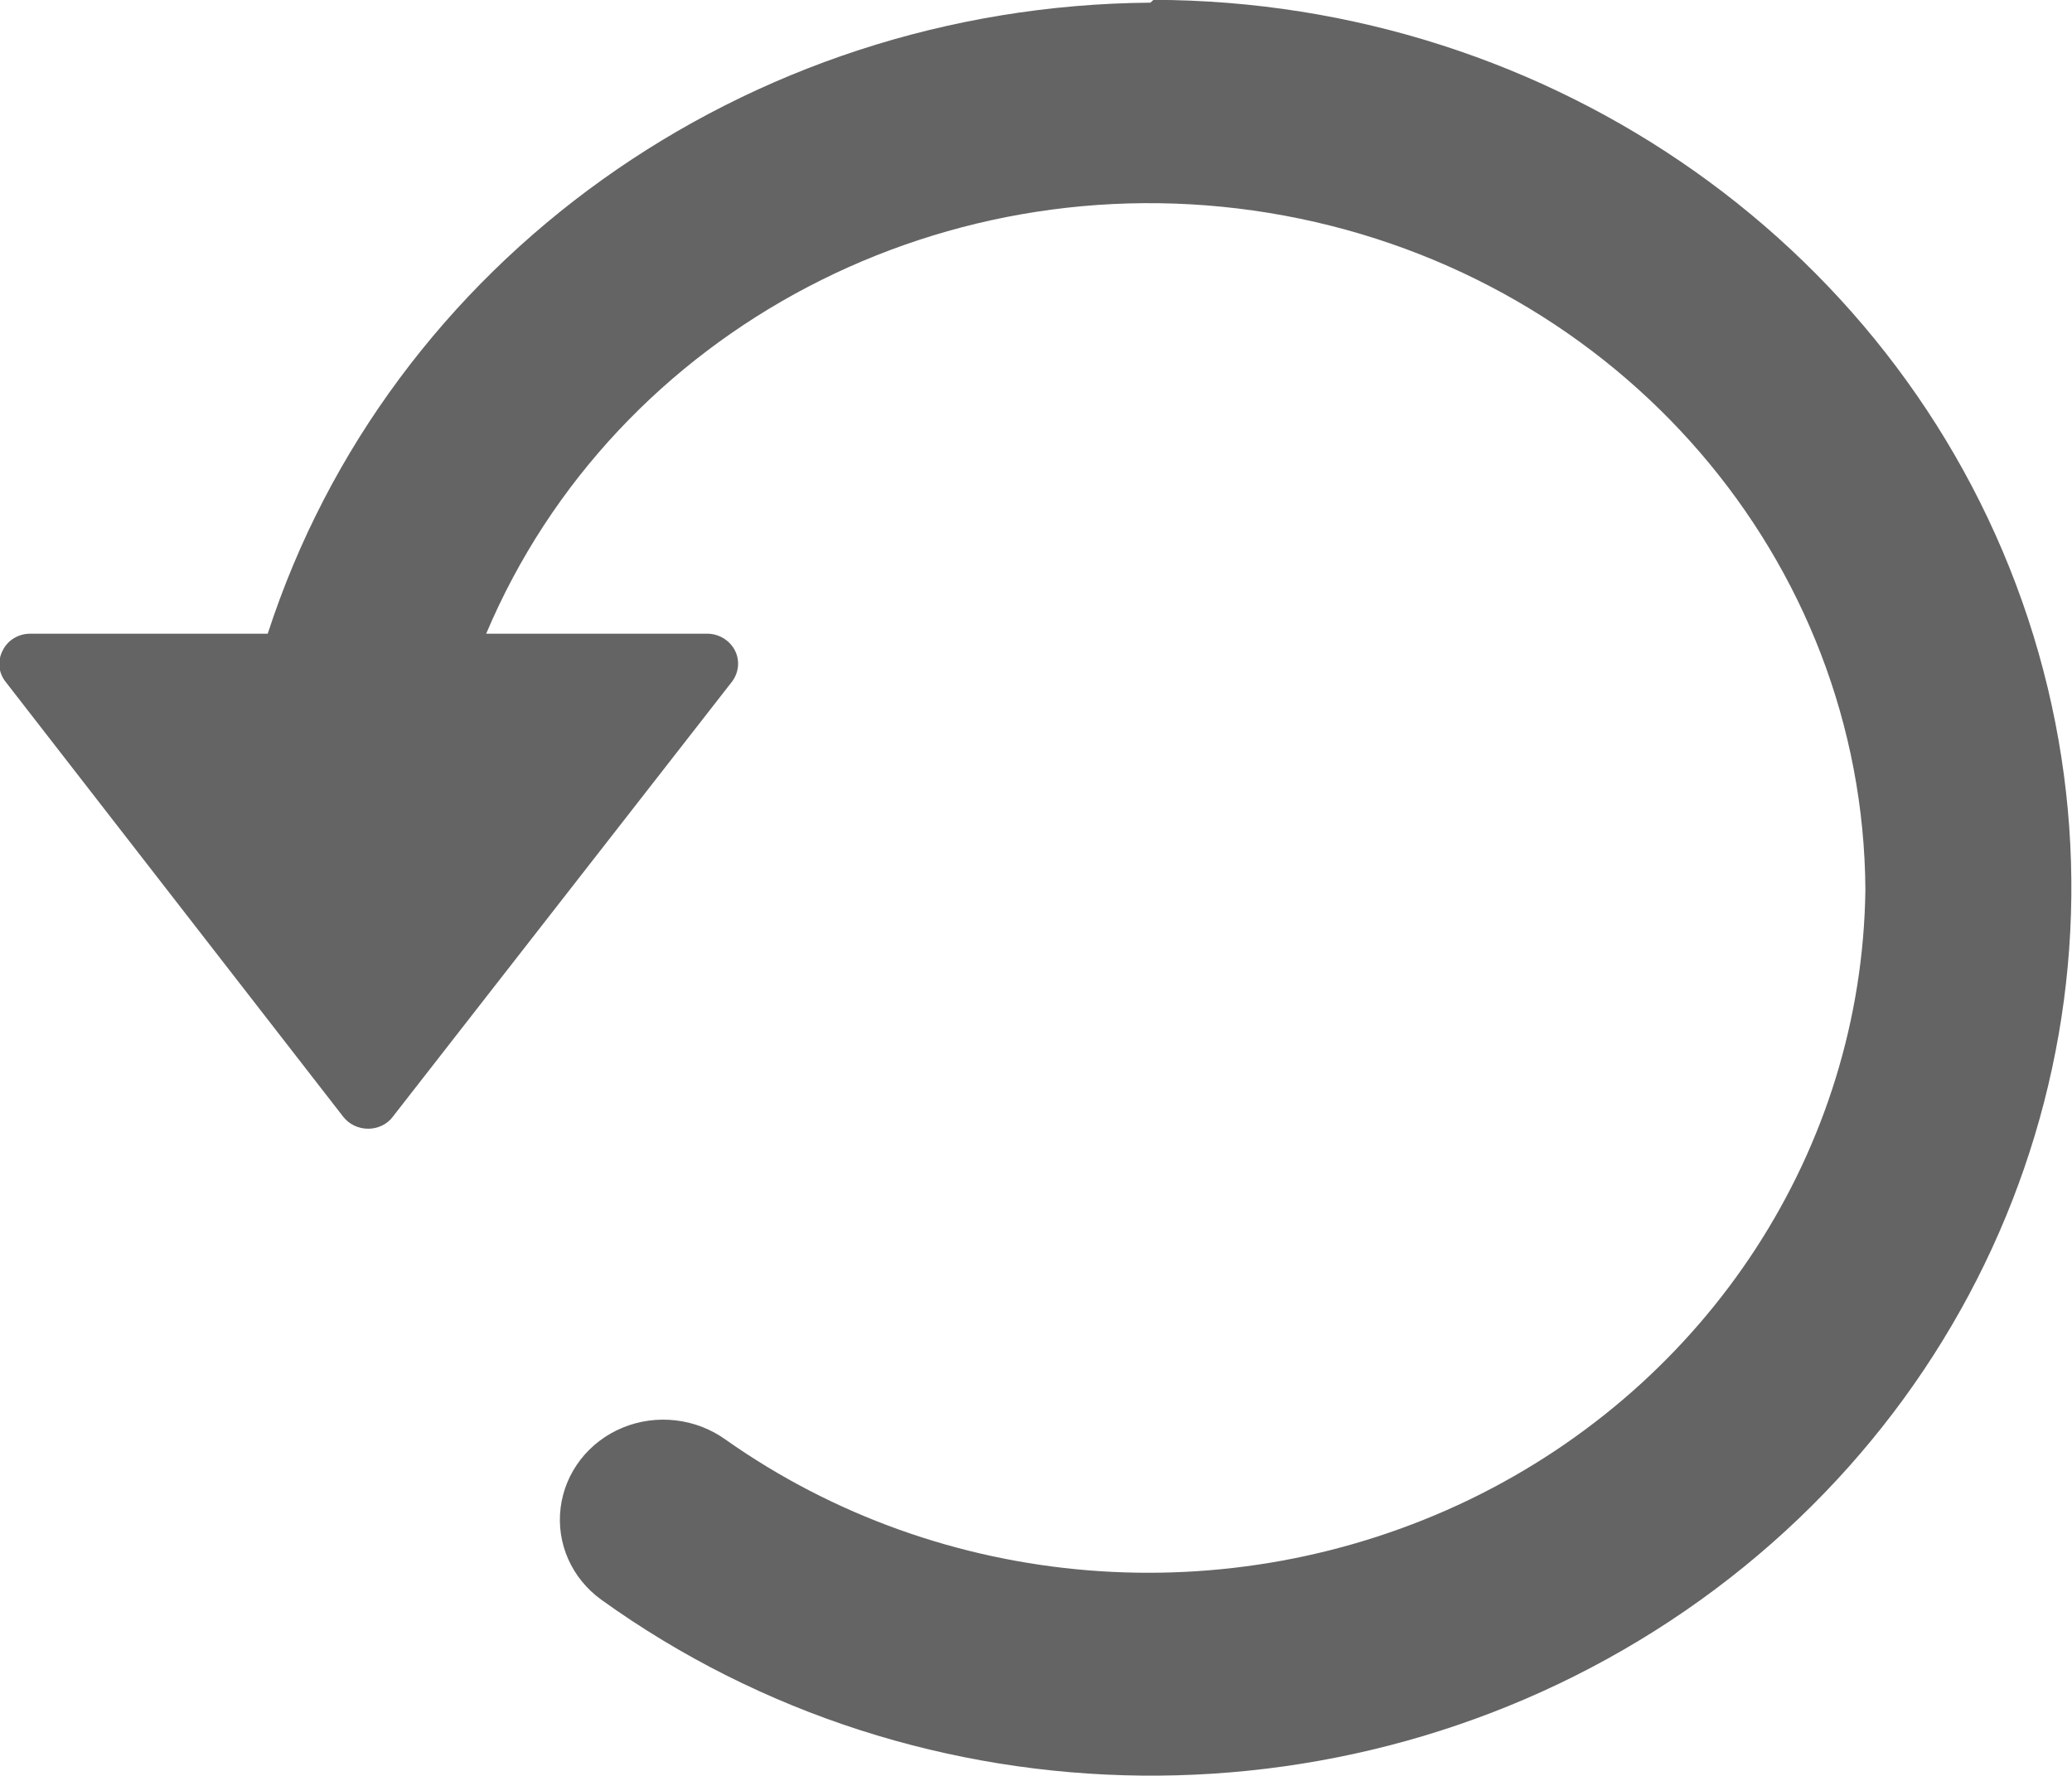 <svg 
 xmlns="http://www.w3.org/2000/svg"
 xmlns:xlink="http://www.w3.org/1999/xlink"
 width="14px" height="12px">
<path fill-rule="evenodd"  fill="rgb(100, 100, 100)"
 d="M7.773,0.018 C5.037,0.039 2.627,1.761 1.809,4.282 L0.205,4.282 C0.125,4.282 0.053,4.325 0.019,4.394 C-0.018,4.463 -0.011,4.545 0.037,4.606 L2.319,7.546 C2.359,7.597 2.420,7.627 2.488,7.627 C2.553,7.627 2.617,7.597 2.654,7.546 L4.946,4.606 C4.992,4.545 5.001,4.463 4.965,4.394 C4.929,4.325 4.856,4.282 4.778,4.282 L3.285,4.282 C4.156,2.219 6.413,1.037 8.679,1.457 C10.946,1.878 12.590,3.784 12.604,6.012 C12.581,7.761 11.547,9.351 9.927,10.134 C8.304,10.916 6.366,10.760 4.903,9.728 C4.703,9.584 4.437,9.552 4.207,9.647 C3.977,9.742 3.818,9.948 3.788,10.188 C3.758,10.428 3.862,10.664 4.062,10.809 C6.228,12.367 9.188,12.397 11.387,10.884 C13.586,9.371 14.522,6.661 13.702,4.177 C12.881,1.694 10.495,0.005 7.794,-0.001 L7.773,0.018 Z"/>
</svg>
